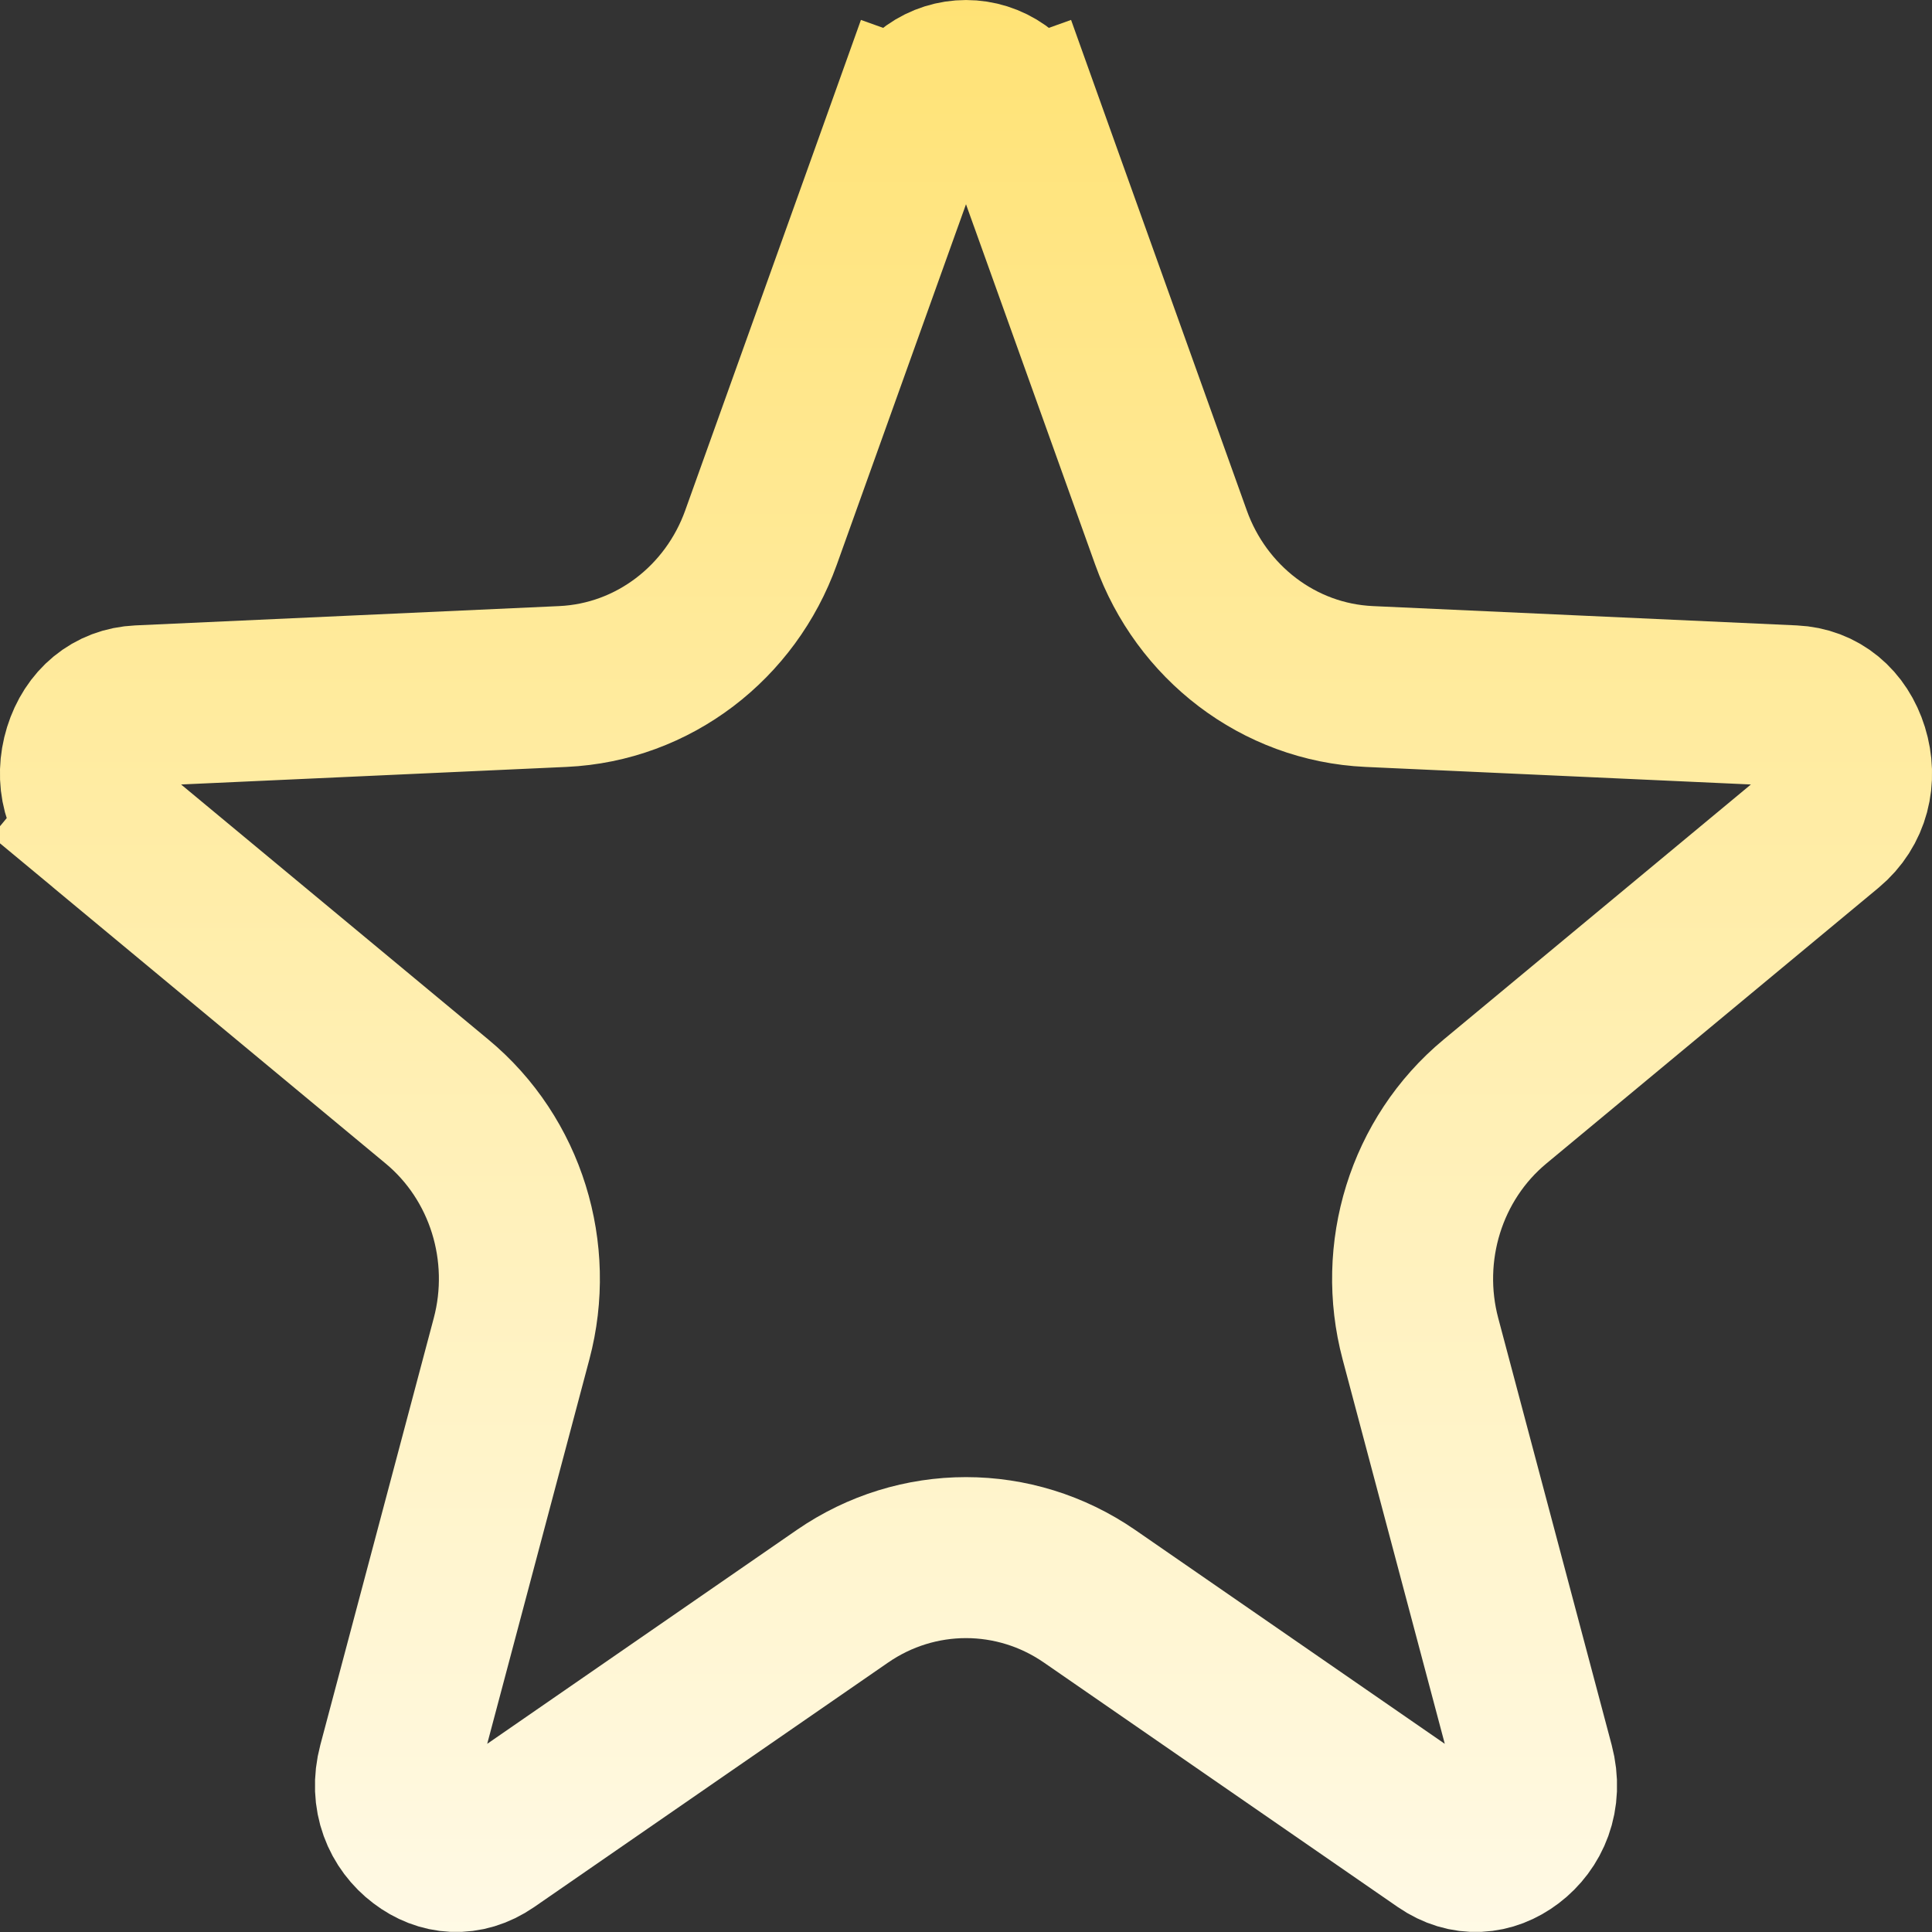 <svg width="24" height="24" viewBox="0 0 24 24" fill="none" xmlns="http://www.w3.org/2000/svg">
    <rect x="0" y="0" width="24" height="24" fill="#333333" stroke="none"/>
    <path d="M11.3 1.526C11.551 0.825 12.449 0.825 12.7 1.526L13.642 1.189L12.7 1.526L14.547 6.679C14.923 7.729 15.88 8.476 17.008 8.528L22.275 8.768C22.6 8.783 22.852 8.991 22.957 9.328C23.062 9.668 22.979 10.024 22.697 10.259L18.571 13.684C17.712 14.397 17.36 15.557 17.645 16.63L19.054 21.932C19.159 22.328 19.007 22.658 18.758 22.847C18.514 23.032 18.214 23.061 17.932 22.867L13.536 19.83C12.607 19.189 11.393 19.189 10.464 19.83L6.068 22.867C5.786 23.061 5.486 23.032 5.243 22.847C4.993 22.658 4.841 22.328 4.946 21.932L6.355 16.63C6.64 15.557 6.288 14.397 5.429 13.684L1.303 10.259L0.665 11.028L1.303 10.259C1.021 10.024 0.938 9.668 1.043 9.328C1.148 8.991 1.4 8.783 1.725 8.768L6.992 8.528C8.12 8.476 9.077 7.729 9.453 6.679L11.3 1.526L10.358 1.189L11.3 1.526Z" stroke="url(#paint0_linear)" stroke-width="2"/>
    <defs>
        <linearGradient id="paint0_linear" x1="12" y1="-3.394" x2="12" y2="29.534" gradientUnits="userSpaceOnUse">
            <stop stop-color="#FFDF65"/>
            <stop offset="1" stop-color="white"/>
        </linearGradient>
    </defs>
</svg>
